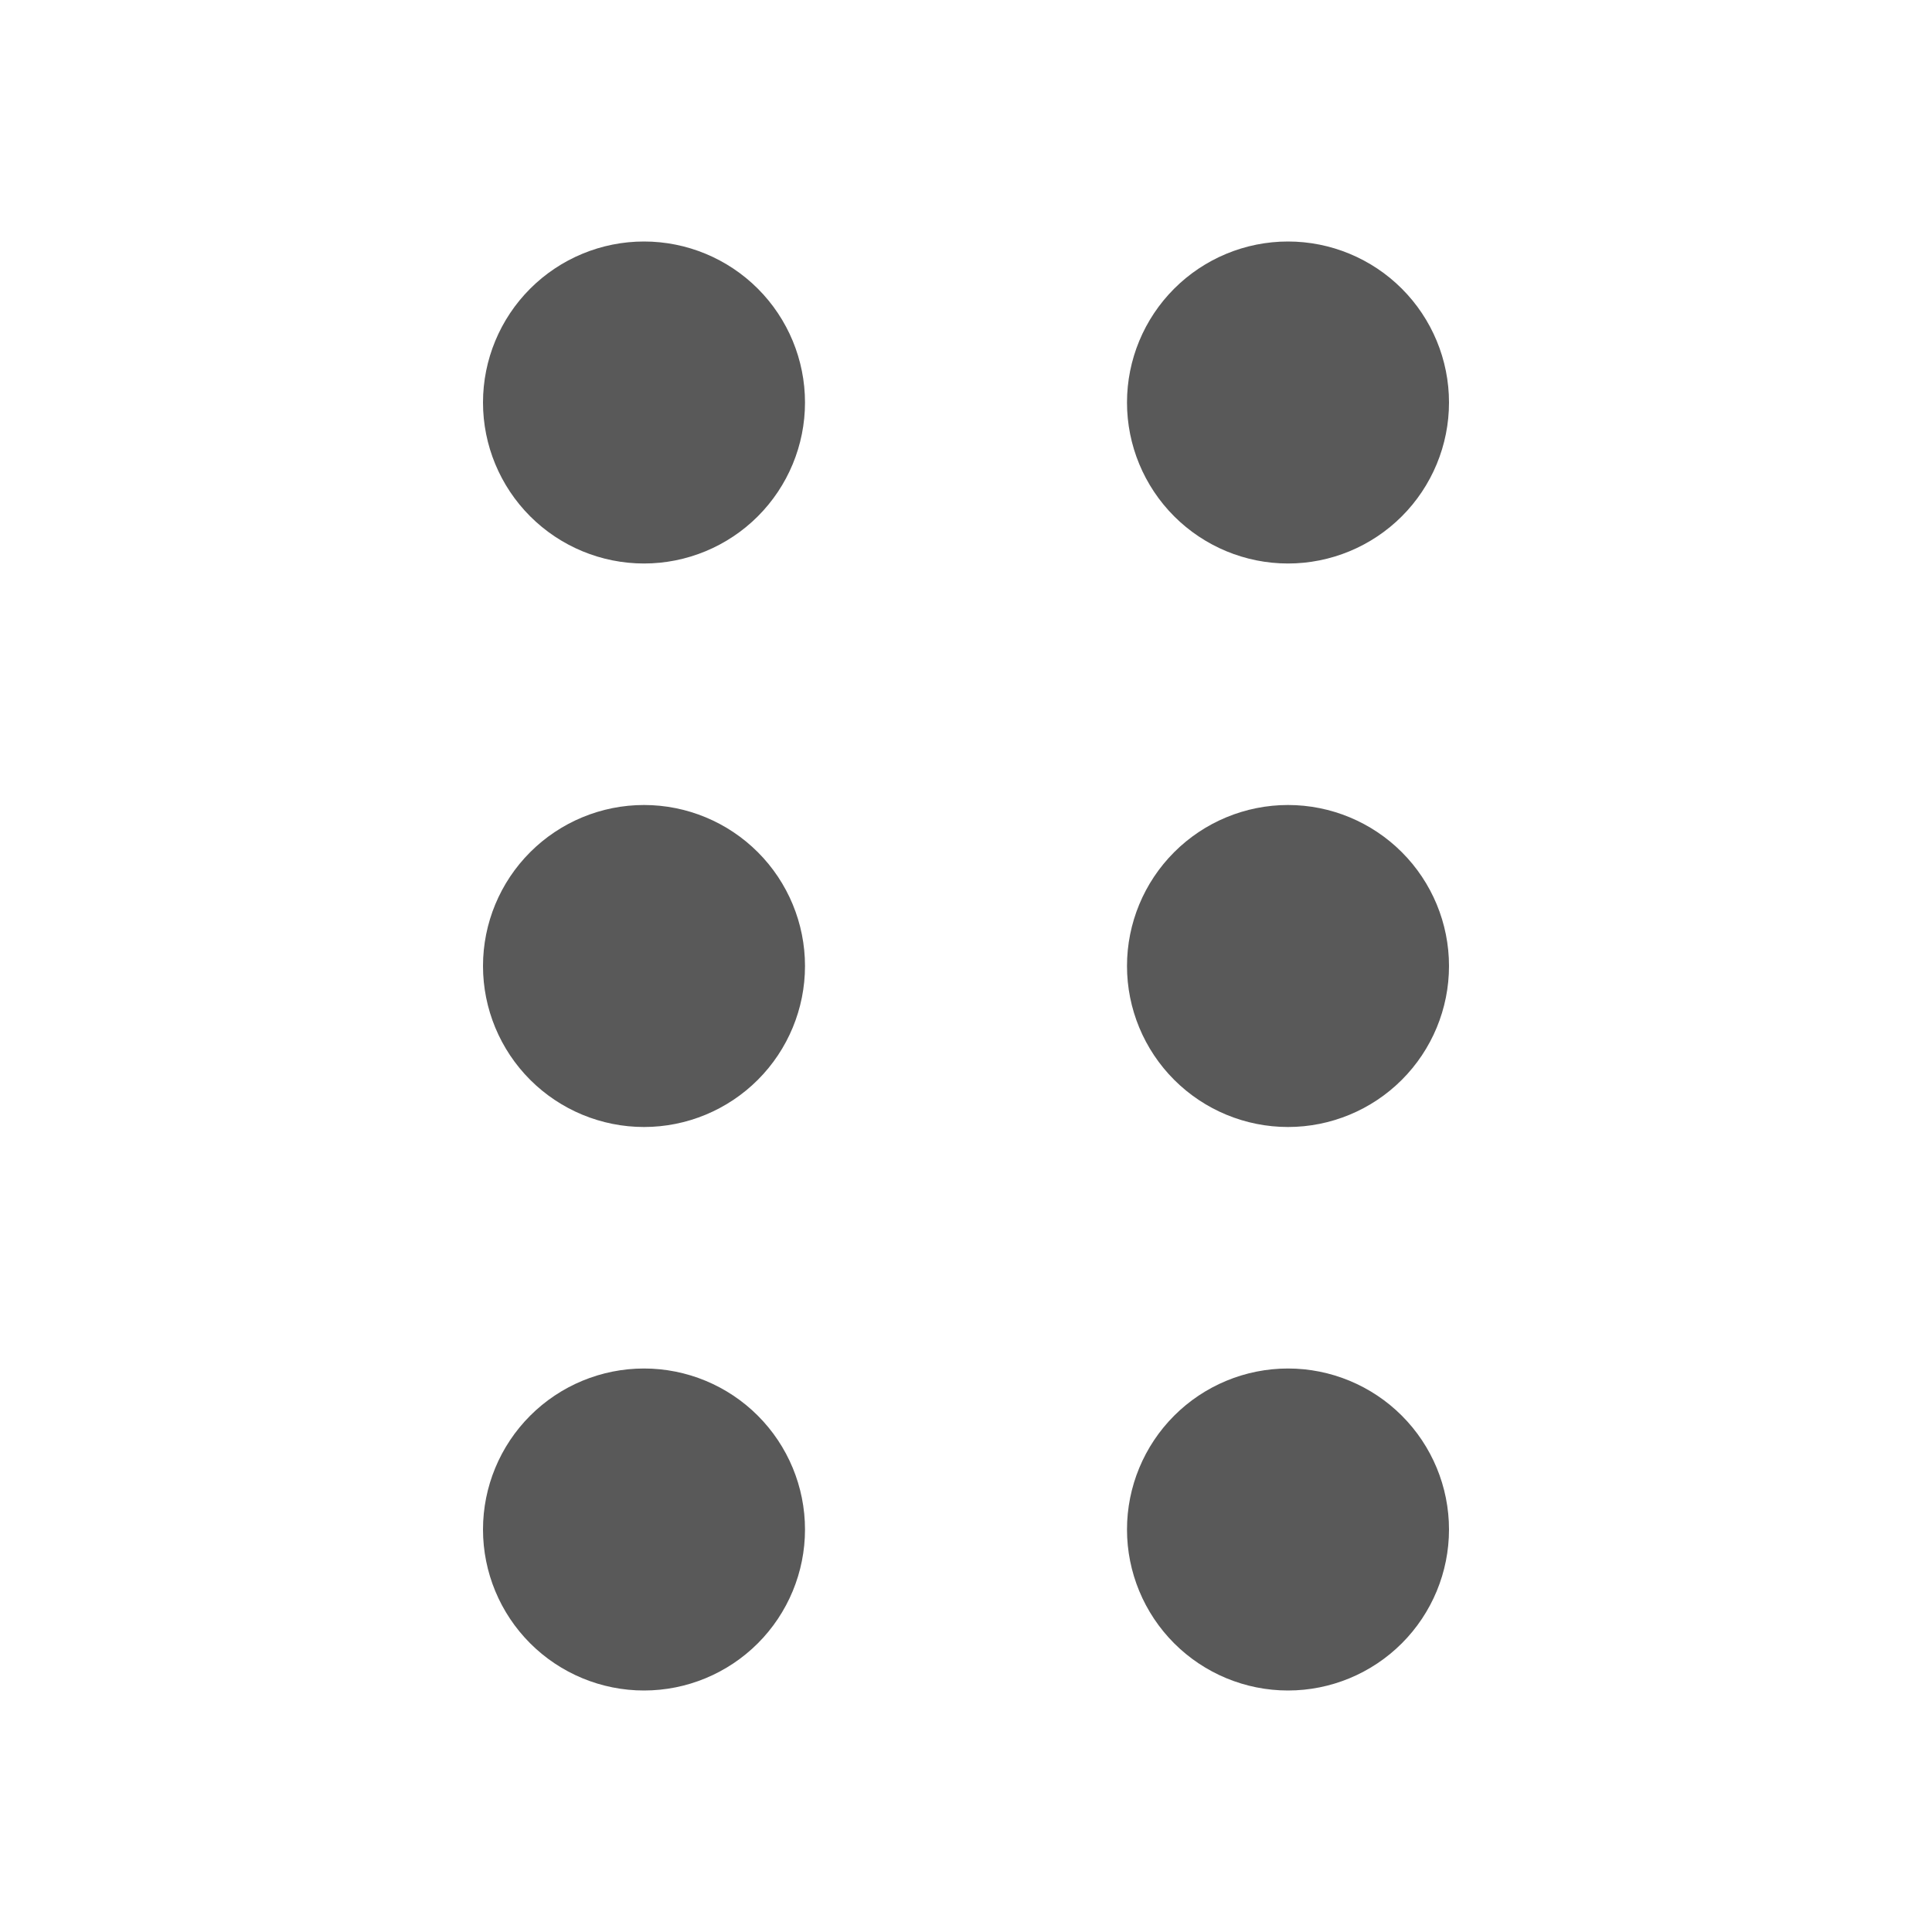 <svg width="24" height="24" viewBox="0 0 24 24" fill="none" xmlns="http://www.w3.org/2000/svg">
<path fill-rule="evenodd" clip-rule="evenodd" d="M9.414 3.586C9.789 3.961 10 4.47 10 5C10 5.53 9.789 6.039 9.414 6.414C9.039 6.789 8.53 7 8 7C7.47 7 6.961 6.789 6.586 6.414C6.211 6.039 6 5.53 6 5C6 4.47 6.211 3.961 6.586 3.586C6.961 3.211 7.47 3 8 3C8.53 3 9.039 3.211 9.414 3.586ZM9.414 10.586C9.789 10.961 10 11.47 10 12C10 12.53 9.789 13.039 9.414 13.414C9.039 13.789 8.53 14 8 14C7.47 14 6.961 13.789 6.586 13.414C6.211 13.039 6 12.53 6 12C6 11.47 6.211 10.961 6.586 10.586C6.961 10.211 7.47 10 8 10C8.53 10 9.039 10.211 9.414 10.586ZM9.414 17.586C9.789 17.961 10 18.47 10 19C10 19.53 9.789 20.039 9.414 20.414C9.039 20.789 8.53 21 8 21C7.47 21 6.961 20.789 6.586 20.414C6.211 20.039 6 19.53 6 19C6 18.47 6.211 17.961 6.586 17.586C6.961 17.211 7.47 17 8 17C8.53 17 9.039 17.211 9.414 17.586Z" fill="#595959"/>
<path fill-rule="evenodd" clip-rule="evenodd" d="M17.414 3.586C17.789 3.961 18 4.47 18 5C18 5.53 17.789 6.039 17.414 6.414C17.039 6.789 16.53 7 16 7C15.47 7 14.961 6.789 14.586 6.414C14.211 6.039 14 5.53 14 5C14 4.47 14.211 3.961 14.586 3.586C14.961 3.211 15.47 3 16 3C16.53 3 17.039 3.211 17.414 3.586ZM17.414 10.586C17.789 10.961 18 11.47 18 12C18 12.53 17.789 13.039 17.414 13.414C17.039 13.789 16.53 14 16 14C15.47 14 14.961 13.789 14.586 13.414C14.211 13.039 14 12.53 14 12C14 11.47 14.211 10.961 14.586 10.586C14.961 10.211 15.47 10 16 10C16.53 10 17.039 10.211 17.414 10.586ZM17.414 17.586C17.789 17.961 18 18.47 18 19C18 19.53 17.789 20.039 17.414 20.414C17.039 20.789 16.53 21 16 21C15.47 21 14.961 20.789 14.586 20.414C14.211 20.039 14 19.53 14 19C14 18.47 14.211 17.961 14.586 17.586C14.961 17.211 15.47 17 16 17C16.53 17 17.039 17.211 17.414 17.586Z" fill="#595959"/>
</svg>
